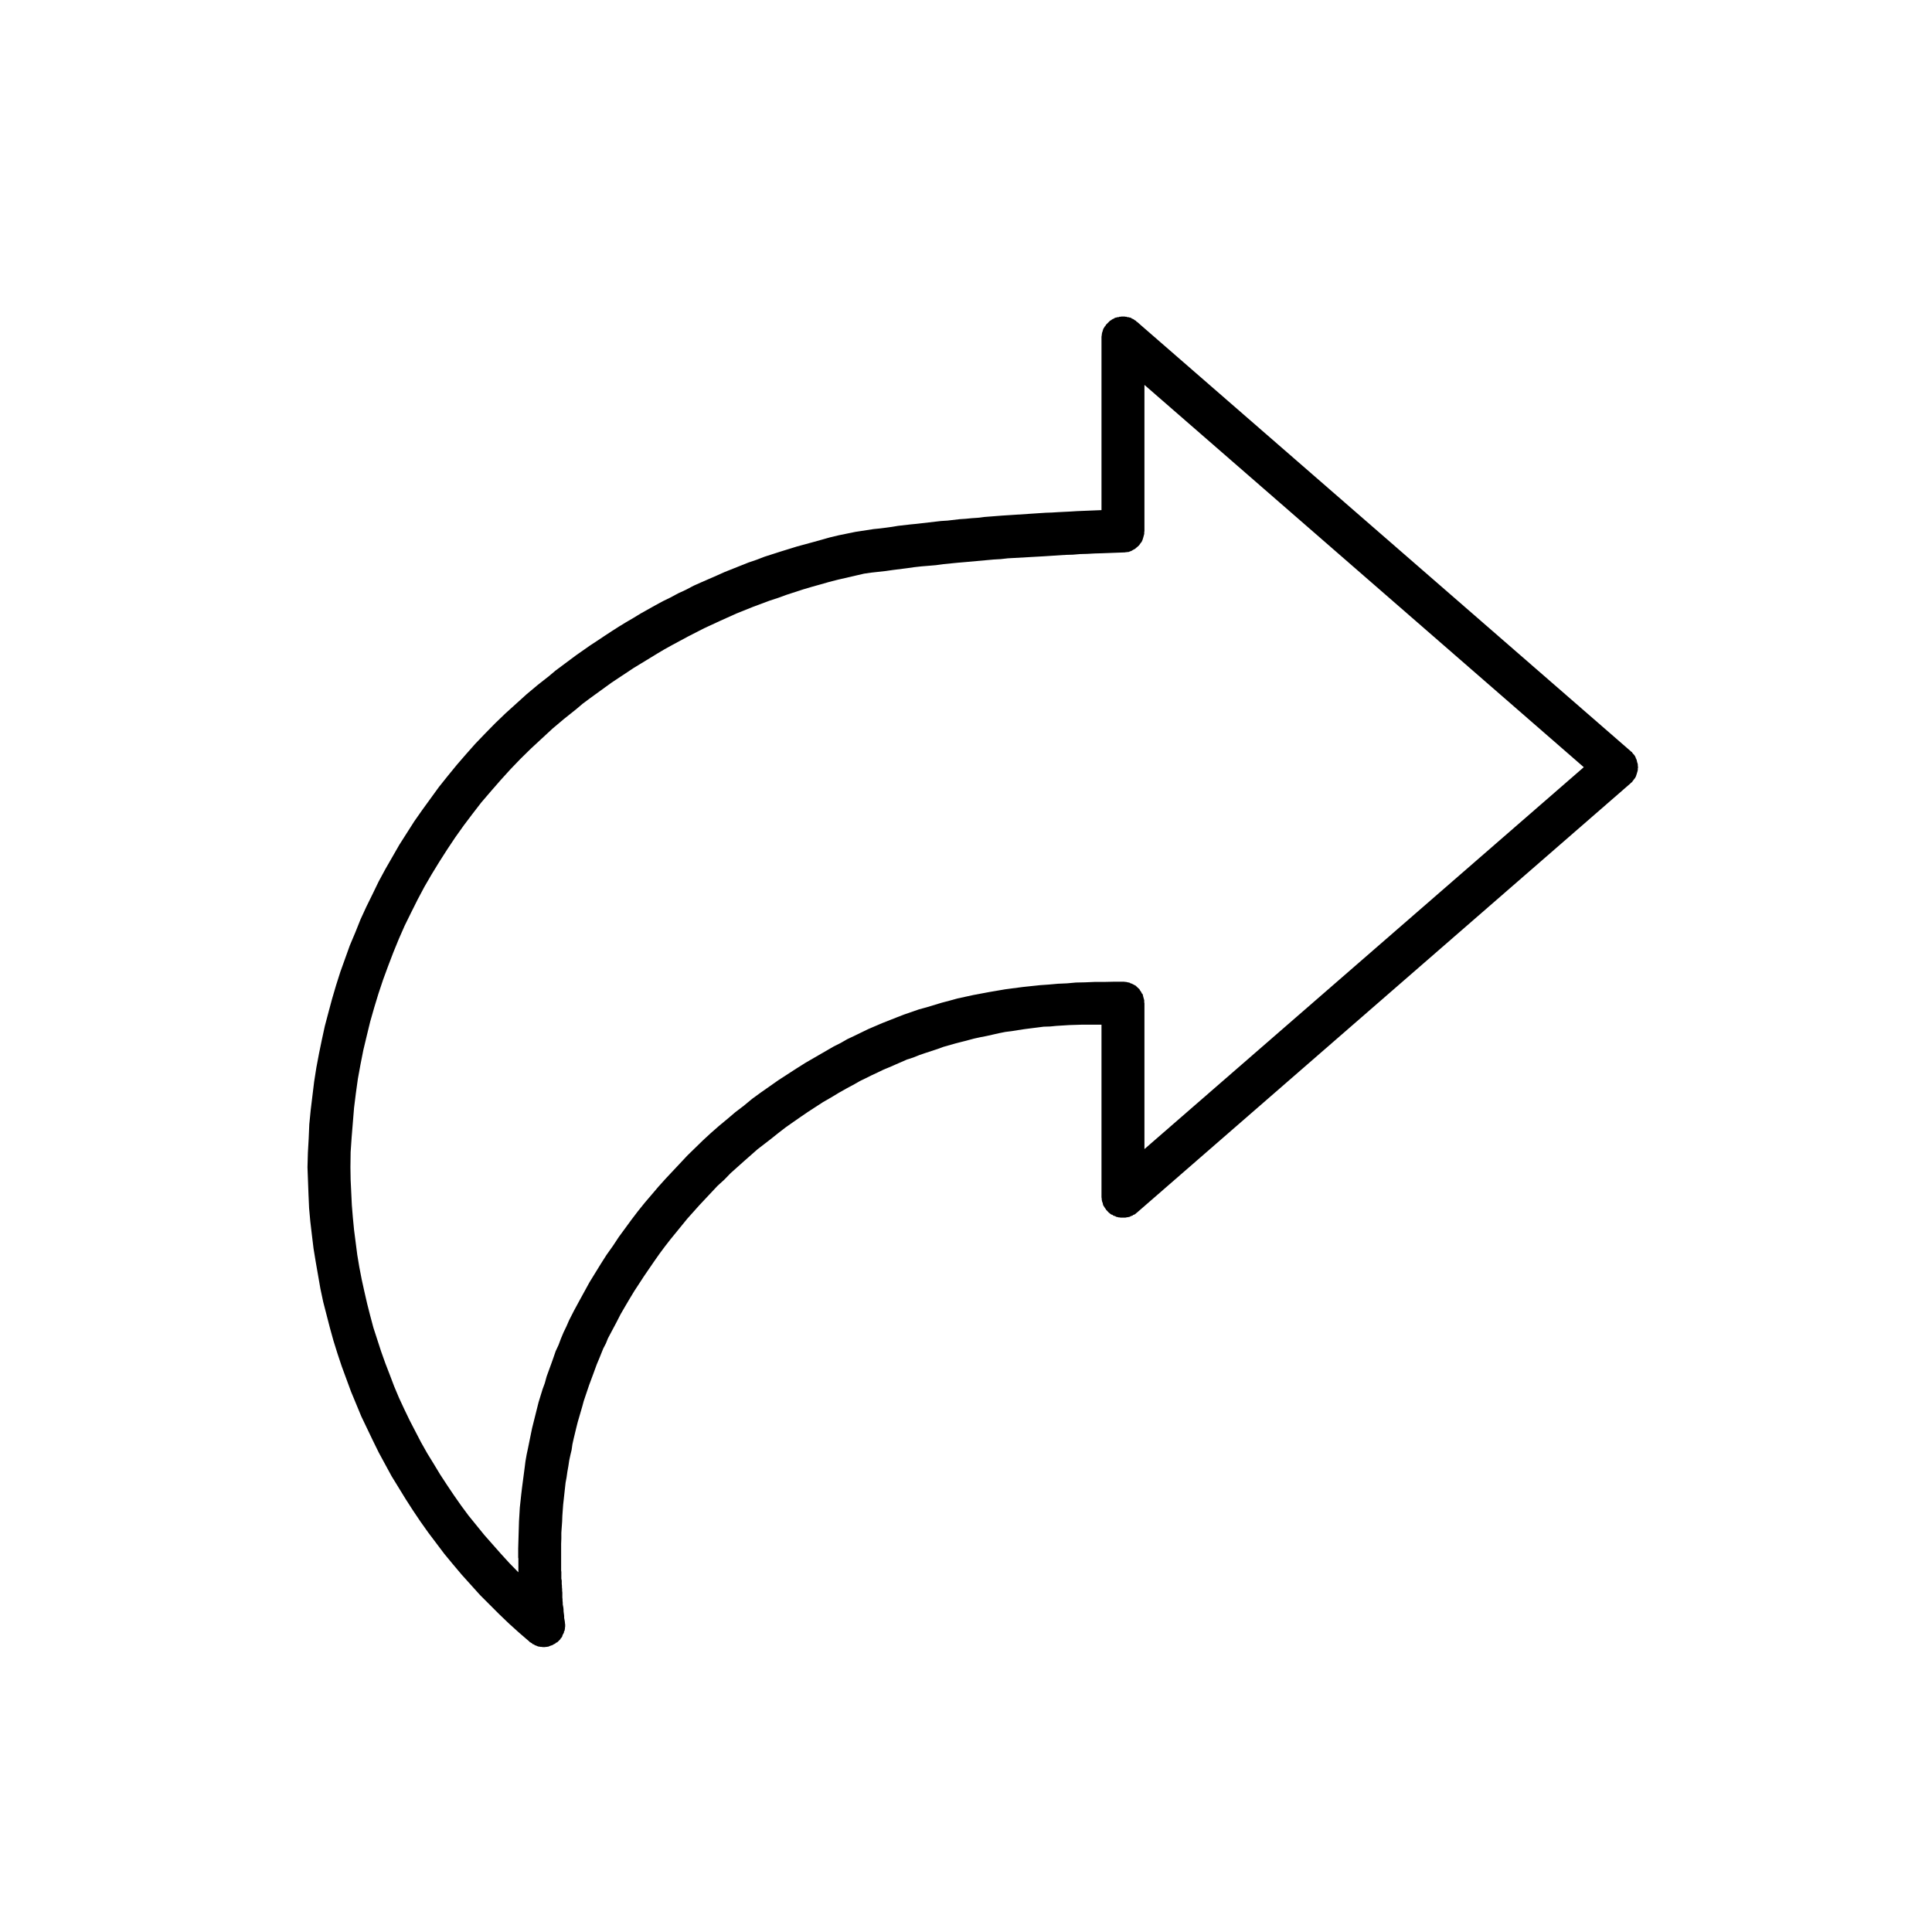 <?xml version="1.0" encoding="UTF-8" standalone="no"?>
<!DOCTYPE svg PUBLIC "-//W3C//DTD SVG 1.1//EN" "http://www.w3.org/Graphics/SVG/1.1/DTD/svg11.dtd">
<svg version="1.1" xmlns="http://www.w3.org/2000/svg" xmlns:xlink="http://www.w3.org/1999/xlink" preserveAspectRatio="xMidYMid meet" viewBox="0 0 95.82 95.82" width="95.82" height="95.82"><defs><path d="M55.88 15.71L55.9 15.73L55.97 15.73L55.99 15.74L56.03 15.75L56.05 15.75L56.07 15.76L56.11 15.77L56.13 15.8L56.17 15.81L56.21 15.83L56.24 15.85L56.27 15.87L56.29 15.89L56.32 15.9L56.35 15.92L56.36 15.95L56.39 15.96L80.87 37.25L80.9 37.28L80.92 37.29L80.94 37.3L80.95 37.33L80.97 37.34L80.97 37.36L81.05 37.44L81.08 37.49L81.09 37.5L81.13 37.59L81.13 37.61L81.15 37.63L81.15 37.64L81.18 37.71L81.18 37.73L81.19 37.76L81.19 37.78L81.2 37.8L81.2 37.83L81.22 37.85L81.22 37.89L81.23 37.91L81.23 38L81.24 38.03L81.24 38.07L81.23 38.1L81.23 38.19L81.22 38.21L81.22 38.26L81.2 38.28L81.2 38.31L81.19 38.33L81.19 38.34L81.18 38.36L81.18 38.38L81.15 38.45L81.15 38.47L81.12 38.54L81.11 38.55L81.08 38.61L81.06 38.62L81.05 38.64L81.02 38.68L80.99 38.72L80.97 38.74L80.97 38.76L80.95 38.77L80.94 38.79L80.9 38.82L80.88 38.83L80.87 38.85L56.39 60.14L56.35 60.17L56.32 60.2L56.29 60.22L56.27 60.23L56.24 60.25L56.21 60.25L56.19 60.27L56.17 60.29L56.13 60.3L56.11 60.31L56.07 60.32L56.05 60.34L55.99 60.36L55.97 60.36L55.93 60.37L55.9 60.37L55.88 60.38L55.85 60.38L55.82 60.39L55.57 60.39L55.54 60.38L55.49 60.38L55.42 60.36L55.4 60.36L55.34 60.34L55.32 60.32L55.25 60.3L55.22 60.29L55.19 60.27L55.18 60.25L55.14 60.25L55.12 60.23L55.09 60.22L55.06 60.2L55.04 60.17L55.01 60.16L54.85 59.99L54.84 59.96L54.82 59.94L54.8 59.91L54.78 59.88L54.77 59.86L54.72 59.79L54.71 59.75L54.7 59.73L54.69 59.66L54.68 59.64L54.66 59.6L54.66 59.57L54.65 59.56L54.65 59.52L54.64 59.49L54.64 59.43L54.63 59.39L54.63 50.82L53.67 50.82L53.03 50.84L52.71 50.86L52.39 50.88L52.08 50.91L51.76 50.92L51.45 50.96L51.13 51L50.82 51.04L50.49 51.09L50.18 51.14L49.86 51.18L49.56 51.24L49.25 51.31L48.94 51.38L48.63 51.44L48.31 51.51L48.01 51.59L47.7 51.67L47.39 51.75L46.79 51.92L46.49 52.03L45.88 52.23L45.59 52.33L45.29 52.45L44.98 52.55L44.11 52.93L43.82 53.05L43.53 53.19L43.25 53.32L42.95 53.47L42.66 53.61L42.38 53.77L41.99 53.98L41.6 54.2L41.22 54.43L40.82 54.66L40.45 54.9L40.08 55.14L39.7 55.4L39.34 55.65L38.97 55.91L38.62 56.18L38.27 56.46L37.57 57L36.9 57.59L36.24 58.18L35.93 58.5L35.59 58.81L34.68 59.78L34.09 60.44L33.25 61.47L32.97 61.83L32.71 62.18L32.45 62.55L31.95 63.28L31.46 64.03L31.23 64.41L31 64.8L30.78 65.18L30.57 65.59L30.15 66.38L30.05 66.63L29.92 66.88L29.71 67.4L29.6 67.66L29.41 68.18L29.22 68.69L28.95 69.49L28.88 69.75L28.65 70.54L28.58 70.82L28.45 71.36L28.39 71.63L28.35 71.91L28.29 72.16L28.23 72.44L28.19 72.71L28.14 72.99L28.1 73.27L28.05 73.54L27.96 74.36L27.93 74.63L27.89 75.18L27.88 75.46L27.86 75.74L27.84 76.02L27.84 76.3L27.83 76.57L27.83 77.89L27.84 77.96L27.84 78.3L27.86 78.39L27.86 78.56L27.87 78.65L27.87 78.72L27.88 78.81L27.88 78.9L27.89 78.98L27.89 79.23L27.9 79.32L27.9 79.4L27.91 79.48L27.91 79.57L27.94 79.73L27.95 79.83L27.95 79.9L27.96 79.99L27.97 80.06L27.98 80.15L27.98 80.24L28.01 80.4L28.02 80.49L28.02 80.53L28.03 80.55L28.03 80.69L28.02 80.71L28.02 80.77L28.01 80.81L28.01 80.84L28 80.88L27.98 80.9L27.97 80.93L27.97 80.97L27.96 80.99L27.94 81.02L27.93 81.05L27.91 81.07L27.9 81.11L27.89 81.13L27.88 81.17L27.87 81.19L27.84 81.23L27.82 81.24L27.81 81.26L27.79 81.3L27.68 81.41L27.65 81.44L27.6 81.47L27.56 81.48L27.55 81.51L27.52 81.52L27.49 81.54L27.46 81.55L27.42 81.58L27.4 81.59L27.31 81.62L27.28 81.63L27.19 81.67L27.16 81.67L27.12 81.68L27.06 81.68L27.04 81.69L26.9 81.69L26.88 81.68L26.81 81.68L26.77 81.67L26.75 81.67L26.71 81.66L26.69 81.66L26.62 81.63L26.6 81.62L26.54 81.6L26.52 81.59L26.48 81.56L26.45 81.55L26.42 81.54L26.39 81.52L26.38 81.49L26.34 81.48L26.32 81.46L26.28 81.45L26.26 81.42L25.75 80.98L25.25 80.53L24.76 80.06L24.28 79.58L23.81 79.11L22.9 78.1L22.47 77.59L22.04 77.07L21.24 76.01L20.85 75.46L20.48 74.91L20.12 74.35L19.42 73.21L18.79 72.05L18.49 71.44L17.92 70.25L17.41 69.02L16.95 67.77L16.74 67.14L16.54 66.5L16.36 65.85L16.03 64.57L15.89 63.91L15.66 62.59L15.55 61.92L15.47 61.26L15.39 60.58L15.33 59.92L15.3 59.24L15.25 57.89L15.27 57.17L15.31 56.46L15.34 55.76L15.41 55.05L15.58 53.65L15.69 52.95L15.82 52.26L15.96 51.58L16.11 50.89L16.29 50.21L16.47 49.54L16.67 48.86L16.88 48.2L17.35 46.89L17.62 46.25L17.88 45.6L18.17 44.97L18.48 44.34L18.78 43.72L19.11 43.11L19.81 41.89L20.55 40.73L20.95 40.16L21.77 39.03L22.21 38.48L22.66 37.93L23.11 37.41L23.58 36.88L24.07 36.37L24.56 35.87L25.07 35.38L26.12 34.43L26.67 33.97L27.23 33.53L27.55 33.26L28.57 32.5L29.27 32.01L29.62 31.78L29.98 31.54L30.33 31.31L30.69 31.08L31.05 30.86L31.41 30.65L31.77 30.43L32.52 30.01L32.89 29.81L33.26 29.63L33.63 29.43L34.02 29.25L34.4 29.05L34.78 28.88L35.17 28.71L35.56 28.54L35.94 28.37L37.12 27.9L37.53 27.76L37.92 27.61L38.73 27.35L39.12 27.23L39.54 27.1L40.35 26.88L41.17 26.65L41.59 26.55L42.42 26.38L43.33 26.24L43.63 26.21L43.95 26.17L44.24 26.13L44.54 26.08L45.15 26.01L45.46 25.98L46.67 25.84L46.99 25.82L47.59 25.75L47.89 25.73L48.2 25.7L48.5 25.68L48.82 25.64L49.72 25.57L50.04 25.55L51.26 25.47L51.56 25.45L51.87 25.43L52.17 25.42L52.49 25.4L53.09 25.37L53.41 25.35L54.63 25.3L54.63 16.69L54.64 16.66L54.64 16.61L54.65 16.58L54.65 16.54L54.66 16.52L54.66 16.48L54.68 16.46L54.69 16.4L54.7 16.38L54.71 16.34L54.72 16.32L54.73 16.29L54.75 16.26L54.77 16.24L54.78 16.2L54.8 16.19L54.82 16.17L54.84 16.13L54.85 16.11L55.06 15.9L55.09 15.89L55.12 15.87L55.14 15.85L55.18 15.83L55.19 15.82L55.22 15.81L55.25 15.8L55.28 15.77L55.32 15.76L55.34 15.75L55.36 15.75L55.4 15.74L55.42 15.73L55.49 15.73L55.51 15.71L55.57 15.71L55.61 15.7L55.78 15.7L55.82 15.71L55.88 15.71ZM56.75 26.39L56.75 26.48L56.69 26.7L56.66 26.79L56.64 26.83L56.62 26.88L56.59 26.91L56.49 27.05L56.39 27.14L56.35 27.17L56.32 27.2L56.28 27.23L56.24 27.25L56.2 27.27L56.12 27.32L56.09 27.33L56.04 27.35L55.96 27.38L55.9 27.38L55.85 27.39L55.82 27.39L55.77 27.4L55.71 27.4L54.64 27.44L54.29 27.45L53.93 27.47L53.57 27.48L53.21 27.51L52.85 27.52L51.77 27.59L51.42 27.61L49.99 27.69L49.63 27.73L49.28 27.75L47.84 27.88L47.49 27.91L46.78 27.98L46.42 28.03L46.07 28.06L45.7 28.09L45.34 28.13L44.99 28.18L44.28 28.27L43.93 28.32L43.21 28.4L42.86 28.45L41.56 28.75L41.13 28.86L40.71 28.98L40.28 29.1L39.84 29.23L39.44 29.36L39.01 29.5L38.6 29.65L38.17 29.79L37.34 30.1L36.52 30.43L35.72 30.79L34.92 31.16L34.12 31.57L33.34 31.99L32.96 32.2L32.59 32.42L31.82 32.89L31.44 33.12L30.34 33.85L29.98 34.11L29.25 34.64L28.9 34.9L28.57 35.18L27.98 35.65L27.41 36.13L26.88 36.62L26.34 37.12L25.82 37.63L25.32 38.15L24.83 38.69L24.35 39.24L23.87 39.8L23.43 40.37L23 40.94L22.58 41.53L22.18 42.13L21.79 42.74L21.41 43.36L21.05 43.98L20.71 44.62L20.39 45.26L20.07 45.91L19.78 46.57L19.51 47.23L19.25 47.91L19 48.59L18.77 49.28L18.56 49.97L18.36 50.67L18.19 51.37L18.02 52.08L17.88 52.79L17.75 53.5L17.65 54.22L17.56 54.94L17.44 56.41L17.39 57.14L17.38 57.89L17.39 58.51L17.42 59.14L17.45 59.77L17.5 60.38L17.56 61L17.72 62.24L17.82 62.84L17.94 63.46L18.07 64.05L18.21 64.66L18.36 65.25L18.52 65.85L18.9 67.02L19.11 67.61L19.33 68.18L19.55 68.76L19.79 69.33L20.05 69.89L20.32 70.45L20.88 71.53L21.19 72.08L21.51 72.6L21.83 73.13L22.17 73.65L22.52 74.17L22.87 74.67L23.24 75.17L23.63 75.65L24.02 76.13L24.85 77.07L25.27 77.53L25.71 77.98L25.71 77.3L25.7 77.25L25.7 76.8L25.74 75.46L25.76 75.13L25.78 74.78L25.85 74.13L25.89 73.79L26.02 72.8L26.06 72.48L26.12 72.14L26.19 71.81L26.32 71.17L26.39 70.83L26.71 69.55L26.91 68.9L27.02 68.6L27.11 68.27L27.34 67.64L27.45 67.33L27.56 67.01L27.7 66.71L27.82 66.39L27.95 66.08L28.09 65.79L28.23 65.47L28.47 65L28.73 64.52L29.24 63.59L29.8 62.68L30.08 62.24L30.4 61.79L30.69 61.35L31.32 60.49L31.64 60.07L31.97 59.66L32.32 59.25L32.66 58.85L33.02 58.45L34.1 57.3L34.87 56.55L35.25 56.2L35.66 55.84L36.07 55.5L36.47 55.16L36.89 54.84L37.3 54.5L37.74 54.18L38.61 53.57L39.49 53L39.95 52.71L41.35 51.9L41.69 51.73L42.02 51.54L42.36 51.38L43.06 51.04L43.76 50.74L44.47 50.46L44.83 50.32L45.58 50.06L45.95 49.96L46.71 49.73L47.09 49.63L47.49 49.52L48.27 49.35L49.07 49.2L49.89 49.06L50.74 48.95L51.59 48.86L52.02 48.83L52.47 48.79L52.92 48.77L53.36 48.73L53.82 48.72L54.29 48.7L54.76 48.7L55.22 48.69L55.75 48.69L55.81 48.7L55.85 48.7L55.93 48.72L55.99 48.73L56.03 48.74L56.07 48.77L56.12 48.78L56.16 48.8L56.24 48.84L56.27 48.86L56.32 48.88L56.38 48.94L56.52 49.07L56.53 49.11L56.56 49.14L56.59 49.19L56.61 49.22L56.63 49.27L56.66 49.29L56.68 49.34L56.7 49.43L56.75 49.61L56.75 49.71L56.76 49.76L56.76 56.99L78.55 38.05L56.76 19.09L56.76 26.34L56.75 26.39Z" id="c6NhwuO2LB"></path><path d="M54.46 18.2L54.48 18.21L54.55 18.21L54.57 18.22L54.61 18.23L54.63 18.23L54.65 18.24L54.68 18.25L54.71 18.27L54.74 18.28L54.78 18.31L54.81 18.33L54.84 18.34L54.86 18.36L54.88 18.37L54.92 18.4L54.93 18.42L54.95 18.43L78.4 38.82L78.43 38.85L78.46 38.87L78.47 38.88L78.48 38.9L78.5 38.91L78.5 38.93L78.58 39.01L78.6 39.06L78.61 39.07L78.66 39.16L78.66 39.17L78.67 39.19L78.67 39.2L78.7 39.27L78.7 39.29L78.71 39.31L78.71 39.33L78.72 39.36L78.72 39.38L78.74 39.4L78.74 39.43L78.75 39.46L78.75 39.55L78.76 39.57L78.76 39.61L78.75 39.64L78.75 39.73L78.74 39.75L78.74 39.79L78.72 39.81L78.72 39.84L78.71 39.86L78.71 39.87L78.7 39.89L78.7 39.9L78.67 39.97L78.67 39.99L78.65 40.06L78.63 40.07L78.6 40.13L78.59 40.14L78.58 40.16L78.55 40.19L78.52 40.24L78.5 40.25L78.5 40.27L78.48 40.28L78.47 40.31L78.43 40.33L78.41 40.34L78.4 40.36L54.95 60.75L54.92 60.79L54.88 60.81L54.86 60.83L54.84 60.84L54.81 60.86L54.78 60.86L54.76 60.88L54.74 60.9L54.71 60.91L54.68 60.92L54.65 60.93L54.63 60.94L54.57 60.96L54.55 60.96L54.52 60.98L54.48 60.98L54.46 60.99L54.44 60.99L54.4 61L54.17 61L54.14 60.99L54.09 60.99L54.02 60.96L54 60.96L53.95 60.94L53.92 60.93L53.86 60.91L53.83 60.9L53.8 60.88L53.79 60.86L53.76 60.86L53.73 60.84L53.71 60.83L53.68 60.81L53.66 60.79L53.63 60.77L53.48 60.61L53.47 60.59L53.44 60.56L53.43 60.53L53.41 60.51L53.4 60.48L53.36 60.42L53.34 60.38L53.33 60.36L53.32 60.29L53.31 60.27L53.3 60.24L53.3 60.21L53.29 60.19L53.29 60.16L53.28 60.13L53.28 60.07L53.27 60.04L53.27 51.82L52.35 51.82L51.74 51.85L51.42 51.87L51.12 51.88L50.82 51.91L50.52 51.92L50.22 51.96L49.92 52L49.62 52.04L49.3 52.08L49 52.14L48.7 52.17L48.41 52.23L48.11 52.29L47.82 52.36L47.52 52.42L47.22 52.48L46.93 52.56L46.62 52.64L46.33 52.72L45.75 52.88L45.46 52.98L44.88 53.17L44.6 53.27L44.31 53.39L44.02 53.49L43.19 53.84L42.91 53.97L42.63 54.1L42.36 54.22L42.08 54.37L41.8 54.5L41.54 54.65L41.16 54.85L40.79 55.06L40.42 55.28L40.04 55.51L39.68 55.73L39.33 55.96L38.97 56.21L38.62 56.46L38.27 56.7L37.93 56.96L37.6 57.23L36.93 57.75L36.28 58.31L35.65 58.88L35.35 59.18L35.03 59.48L34.16 60.41L33.59 61.04L32.79 62.02L32.52 62.37L32.27 62.71L32.02 63.06L31.54 63.77L31.07 64.48L30.85 64.85L30.63 65.22L30.42 65.59L30.22 65.98L29.82 66.73L29.72 66.97L29.59 67.21L29.39 67.71L29.29 67.96L29.1 68.45L28.92 68.94L28.67 69.71L28.6 69.96L28.38 70.72L28.31 70.99L28.19 71.5L28.13 71.76L28.09 72.03L28.03 72.27L27.97 72.54L27.94 72.8L27.89 73.06L27.85 73.33L27.81 73.59L27.72 74.38L27.68 74.64L27.65 75.16L27.64 75.43L27.62 75.7L27.61 75.97L27.61 76.23L27.6 76.49L27.6 77.76L27.61 77.83L27.61 78.15L27.62 78.24L27.62 78.4L27.63 78.49L27.63 78.55L27.64 78.64L27.64 78.72L27.65 78.8L27.65 79.05L27.66 79.12L27.66 79.2L27.67 79.28L27.67 79.37L27.7 79.53L27.71 79.61L27.71 79.68L27.72 79.77L27.73 79.84L27.74 79.93L27.74 80.01L27.76 80.16L27.77 80.25L27.77 80.28L27.79 80.31L27.79 80.44L27.77 80.46L27.77 80.52L27.76 80.55L27.76 80.59L27.75 80.62L27.74 80.64L27.73 80.68L27.73 80.71L27.72 80.73L27.7 80.75L27.68 80.79L27.67 80.81L27.66 80.84L27.65 80.86L27.64 80.9L27.63 80.92L27.61 80.95L27.58 80.97L27.57 80.99L27.55 81.02L27.45 81.13L27.42 81.15L27.37 81.19L27.34 81.2L27.33 81.22L27.29 81.23L27.27 81.26L27.24 81.27L27.2 81.29L27.18 81.3L27.09 81.33L27.07 81.34L26.98 81.38L26.95 81.38L26.91 81.39L26.86 81.39L26.84 81.4L26.7 81.4L26.68 81.39L26.61 81.39L26.58 81.38L26.56 81.38L26.52 81.37L26.5 81.37L26.43 81.34L26.41 81.33L26.36 81.31L26.33 81.3L26.3 81.28L26.27 81.27L26.24 81.26L26.21 81.23L26.2 81.21L26.17 81.2L26.14 81.18L26.11 81.17L26.09 81.14L25.6 80.72L25.12 80.28L24.65 79.84L24.19 79.38L23.74 78.92L22.87 77.96L22.46 77.47L22.05 76.97L21.28 75.95L20.91 75.43L20.55 74.9L20.21 74.37L19.54 73.28L18.93 72.16L18.64 71.58L18.1 70.44L17.61 69.26L17.17 68.06L16.97 67.46L16.78 66.85L16.6 66.22L16.29 64.99L16.16 64.37L15.93 63.1L15.83 62.46L15.75 61.82L15.68 61.18L15.62 60.54L15.59 59.89L15.54 58.6L15.56 57.91L15.6 57.23L15.63 56.56L15.7 55.88L15.85 54.54L15.97 53.87L16.09 53.21L16.22 52.55L16.37 51.89L16.53 51.24L16.71 50.6L16.9 49.95L17.1 49.31L17.55 48.06L17.81 47.45L18.06 46.82L18.34 46.22L18.63 45.62L18.92 45.03L19.24 44.44L19.91 43.27L20.62 42.16L21 41.61L21.79 40.53L22.2 40L22.64 39.48L23.08 38.98L23.52 38.48L23.99 37.98L24.46 37.5L24.95 37.04L25.95 36.12L26.48 35.68L27.01 35.26L27.33 35L28.3 34.28L28.97 33.81L29.3 33.59L29.65 33.35L29.98 33.14L30.33 32.92L30.68 32.7L31.02 32.5L31.37 32.29L32.08 31.89L32.44 31.7L32.8 31.52L33.15 31.33L33.52 31.16L33.89 30.97L34.25 30.81L34.63 30.64L35 30.48L35.36 30.32L36.49 29.87L36.88 29.74L37.26 29.59L38.03 29.35L38.41 29.22L38.81 29.1L39.58 28.89L40.37 28.68L40.78 28.58L41.57 28.41L42.44 28.27L42.73 28.25L43.03 28.21L43.31 28.17L43.6 28.13L44.18 28.06L44.48 28.03L45.64 27.89L45.94 27.87L46.52 27.81L46.81 27.79L47.1 27.76L47.4 27.74L47.7 27.7L48.57 27.64L48.87 27.62L50.04 27.54L50.33 27.53L50.62 27.5L50.91 27.49L51.21 27.47L51.79 27.45L52.09 27.43L53.27 27.38L53.27 19.13L53.28 19.1L53.28 19.05L53.29 19.02L53.29 18.99L53.3 18.97L53.3 18.93L53.31 18.91L53.32 18.85L53.33 18.83L53.34 18.8L53.36 18.78L53.37 18.74L53.38 18.72L53.4 18.7L53.41 18.66L53.43 18.65L53.44 18.63L53.47 18.6L53.48 18.57L53.68 18.37L53.71 18.36L53.73 18.34L53.76 18.33L53.79 18.31L53.8 18.3L53.83 18.28L53.86 18.27L53.89 18.25L53.92 18.24L53.95 18.23L53.97 18.23L54 18.22L54.02 18.21L54.09 18.21L54.11 18.2L54.17 18.2L54.2 18.18L54.37 18.18L54.4 18.2L54.46 18.2ZM55.3 28.42L55.3 28.51L55.24 28.72L55.21 28.81L55.2 28.84L55.17 28.89L55.14 28.92L55.05 29.06L54.95 29.14L54.92 29.17L54.88 29.2L54.85 29.22L54.81 29.24L54.77 29.27L54.69 29.31L54.66 29.32L54.62 29.35L54.54 29.37L54.48 29.37L54.44 29.38L54.4 29.38L54.36 29.39L54.3 29.39L53.28 29.42L52.94 29.43L52.6 29.46L52.25 29.47L51.9 29.49L51.56 29.5L50.53 29.57L50.2 29.59L48.82 29.67L48.48 29.7L48.14 29.72L46.76 29.85L46.42 29.88L45.74 29.95L45.4 29.99L45.06 30.03L44.72 30.05L44.37 30.09L44.04 30.14L43.35 30.23L43.02 30.27L42.33 30.35L41.99 30.39L40.74 30.68L40.33 30.79L39.93 30.91L39.52 31.02L39.1 31.14L38.71 31.26L38.3 31.4L37.91 31.54L37.5 31.68L36.7 31.98L35.92 32.29L35.15 32.64L34.38 32.99L33.62 33.39L32.87 33.79L32.51 33.99L32.15 34.2L31.41 34.65L31.06 34.87L29.99 35.57L29.65 35.82L28.96 36.32L28.62 36.58L28.3 36.85L27.74 37.29L27.19 37.75L26.68 38.22L26.17 38.7L25.66 39.19L25.18 39.69L24.72 40.2L24.26 40.73L23.8 41.27L23.38 41.81L22.96 42.36L22.56 42.93L22.18 43.5L21.8 44.09L21.45 44.68L21.1 45.27L20.78 45.89L20.46 46.5L20.16 47.12L19.88 47.75L19.63 48.39L19.37 49.03L19.14 49.69L18.91 50.35L18.71 51.01L18.52 51.68L18.35 52.35L18.2 53.03L18.06 53.71L17.94 54.39L17.84 55.08L17.75 55.77L17.64 57.18L17.59 57.88L17.58 58.6L17.59 59.19L17.62 59.79L17.65 60.4L17.7 60.99L17.75 61.58L17.91 62.76L18.01 63.34L18.12 63.93L18.24 64.5L18.38 65.08L18.52 65.65L18.68 66.22L19.03 67.35L19.24 67.91L19.45 68.45L19.66 69.01L19.89 69.56L20.14 70.09L20.4 70.63L20.93 71.67L21.23 72.19L21.53 72.69L21.85 73.2L22.17 73.7L22.51 74.19L22.84 74.67L23.2 75.15L23.57 75.61L23.95 76.08L24.74 76.97L25.14 77.42L25.56 77.84L25.56 77.19L25.55 77.15L25.55 76.71L25.59 75.43L25.61 75.12L25.63 74.78L25.7 74.16L25.73 73.83L25.85 72.88L25.9 72.57L25.95 72.25L26.02 71.94L26.14 71.32L26.21 71L26.52 69.77L26.71 69.15L26.81 68.86L26.9 68.54L27.13 67.94L27.23 67.64L27.34 67.34L27.47 67.05L27.58 66.75L27.71 66.44L27.84 66.17L27.97 65.86L28.21 65.41L28.45 64.95L28.95 64.06L29.48 63.19L29.75 62.76L30.05 62.34L30.33 61.91L30.93 61.09L31.24 60.69L31.56 60.29L31.89 59.9L32.22 59.51L32.56 59.13L33.6 58.03L34.34 57.31L34.7 56.98L35.1 56.63L35.49 56.31L35.87 55.99L36.27 55.67L36.67 55.35L37.08 55.05L37.92 54.46L38.77 53.91L39.2 53.63L40.54 52.86L40.87 52.69L41.19 52.52L41.51 52.36L42.18 52.04L42.85 51.75L43.53 51.48L43.88 51.34L44.59 51.1L44.95 51L45.68 50.79L46.04 50.69L46.42 50.58L47.17 50.42L47.94 50.27L48.72 50.14L49.54 50.04L50.35 49.95L50.77 49.92L51.2 49.88L51.63 49.86L52.05 49.83L52.5 49.81L52.94 49.79L53.39 49.79L53.83 49.78L54.34 49.78L54.39 49.79L54.44 49.79L54.52 49.81L54.57 49.83L54.61 49.84L54.65 49.86L54.69 49.87L54.73 49.89L54.81 49.93L54.84 49.95L54.88 49.97L54.94 50.03L55.07 50.15L55.09 50.18L55.12 50.22L55.14 50.26L55.16 50.29L55.19 50.34L55.21 50.36L55.23 50.41L55.25 50.5L55.3 50.66L55.3 50.76L55.31 50.81L55.31 57.74L76.18 39.59L55.31 21.43L55.31 28.37L55.3 28.42Z" id="f1ZFKhZbc3"></path><path d="M36.26 14.85L36.28 14.85L36.31 14.85L36.35 14.87L36.4 14.87L36.42 14.88L36.45 14.89L36.46 14.91L36.49 14.92L36.51 14.93L36.54 14.94L36.55 14.95L36.58 14.96L36.61 14.99L36.64 15.01L36.68 15.03L56.33 31.82L56.35 31.85L56.37 31.86L56.38 31.86L56.39 31.88L56.41 31.89L56.42 31.91L56.44 31.93L56.45 31.95L56.48 31.98L56.49 32.01L56.5 32.02L56.54 32.09L56.55 32.1L56.56 32.12L56.56 32.14L56.58 32.19L56.58 32.21L56.59 32.23L56.59 32.23L56.6 32.25L56.6 32.27L56.61 32.29L56.61 32.32L56.62 32.34L56.62 32.41L56.63 32.43L56.63 32.46L56.62 32.48L56.62 32.56L56.61 32.58L56.61 32.61L56.6 32.63L56.6 32.65L56.59 32.67L56.59 32.68L56.58 32.7L56.58 32.71L56.56 32.76L56.56 32.78L56.53 32.83L56.52 32.84L56.48 32.92L56.45 32.95L56.43 32.98L56.42 32.99L56.41 33.01L56.39 33.02L56.38 33.04L56.35 33.06L56.34 33.07L56.33 33.09L36.68 49.86L36.66 49.88L36.64 49.88L36.61 49.9L36.6 49.92L36.58 49.93L36.55 49.95L36.54 49.95L36.51 49.96L36.49 49.98L36.46 49.99L36.45 50L36.42 50.01L36.4 50.02L36.35 50.03L36.33 50.03L36.31 50.04L36.28 50.04L36.26 50.05L36.24 50.05L36.21 50.06L36.02 50.06L35.99 50.05L35.95 50.05L35.9 50.03L35.88 50.03L35.83 50.02L35.81 50.01L35.76 49.99L35.74 49.98L35.72 49.96L35.7 49.95L35.67 49.95L35.64 49.92L35.61 49.9L35.59 49.88L35.58 49.88L35.43 49.73L35.43 49.72L35.41 49.7L35.4 49.67L35.37 49.64L35.35 49.61L35.33 49.56L35.32 49.54L35.3 49.49L35.29 49.47L35.28 49.44L35.28 49.37L35.27 49.35L35.27 49.3L35.26 49.28L35.26 42.52L34.49 42.52L33.98 42.54L33.47 42.56L33.21 42.59L32.96 42.61L32.7 42.63L32.46 42.66L32.2 42.68L31.94 42.72L31.69 42.76L31.43 42.8L31.2 42.84L30.94 42.9L30.44 43L29.95 43.12L29.7 43.19L29.45 43.25L28.97 43.39L28.73 43.47L28.23 43.63L28 43.72L27.76 43.8L27.52 43.88L26.81 44.17L26.59 44.28L26.35 44.39L26.12 44.49L25.88 44.61L25.65 44.72L25.43 44.84L25.12 45L24.8 45.18L24.49 45.36L24.18 45.55L23.88 45.73L23.57 45.93L23.27 46.13L22.99 46.32L22.69 46.53L22.41 46.74L22.12 46.96L21.56 47.39L21.02 47.85L20.5 48.33L20.24 48.56L19.98 48.81L19.25 49.58L18.77 50.1L18.09 50.91L17.87 51.19L17.66 51.47L17.45 51.76L17.05 52.33L16.85 52.63L16.47 53.22L16.12 53.84L15.94 54.16L15.61 54.78L15.52 54.98L15.42 55.18L15.25 55.58L15.17 55.79L15.02 56.19L14.94 56.41L14.86 56.6L14.58 57.44L14.4 58.06L14.35 58.28L14.24 58.71L14.2 58.91L14.15 59.13L14.11 59.34L14.06 59.56L14.03 59.77L13.99 59.99L13.96 60.2L13.93 60.41L13.85 61.08L13.83 61.28L13.79 61.72L13.76 62.37L13.76 62.59L13.75 62.81L13.75 63.85L13.76 63.91L13.76 64.18L13.77 64.25L13.77 64.51L13.78 64.58L13.78 64.65L13.79 64.71L13.79 64.78L13.8 64.84L13.8 64.91L13.81 64.97L13.81 65.04L13.82 65.1L13.82 65.17L13.85 65.38L13.85 65.51L13.86 65.57L13.87 65.64L13.87 65.7L13.88 65.77L13.89 65.82L13.9 65.9L13.9 65.92L13.91 65.95L13.91 66.05L13.9 66.07L13.9 66.12L13.89 66.15L13.89 66.18L13.87 66.22L13.86 66.25L13.86 66.27L13.85 66.3L13.84 66.32L13.83 66.35L13.82 66.36L13.81 66.39L13.79 66.41L13.77 66.45L13.76 66.48L13.73 66.51L13.71 66.54L13.6 66.65L13.56 66.68L13.54 66.69L13.52 66.71L13.49 66.72L13.45 66.74L13.42 66.76L13.4 66.77L13.32 66.8L13.31 66.8L13.23 66.83L13.2 66.83L13.17 66.84L13.13 66.84L13.1 66.85L13 66.85L12.97 66.84L12.92 66.84L12.89 66.83L12.87 66.83L12.85 66.82L12.82 66.82L12.78 66.8L12.76 66.8L12.71 66.78L12.69 66.77L12.66 66.75L12.62 66.73L12.59 66.72L12.58 66.7L12.55 66.69L12.51 66.65L12.49 66.64L12.07 66.28L11.67 65.92L11.28 65.56L10.89 65.18L10.51 64.8L10.15 64.42L9.79 64.02L9.1 63.21L8.45 62.36L8.14 61.94L7.84 61.5L7.55 61.07L7.27 60.62L7 60.16L6.74 59.71L6.24 58.78L5.79 57.82L5.58 57.35L5.38 56.85L5.01 55.88L4.84 55.38L4.69 54.87L4.54 54.36L4.28 53.35L4.16 52.84L4.06 52.31L3.97 51.8L3.89 51.27L3.82 50.75L3.75 50.21L3.71 49.68L3.68 49.15L3.64 48.09L3.66 47.51L3.68 46.96L3.72 46.4L3.77 45.85L3.83 45.29L3.9 44.75L4 44.19L4.1 43.65L4.21 43.11L4.34 42.57L4.48 42.03L4.63 41.5L4.78 40.98L4.95 40.45L5.33 39.42L5.54 38.91L5.76 38.4L5.98 37.91L6.23 37.41L6.48 36.92L6.74 36.44L7.01 35.95L7.3 35.49L7.6 35.02L8.21 34.11L8.88 33.22L9.59 32.36L9.96 31.94L10.34 31.53L10.72 31.12L11.12 30.74L11.54 30.35L12.37 29.6L12.8 29.24L13.25 28.89L13.53 28.68L14.34 28.07L15.17 27.51L15.47 27.32L15.75 27.14L16.32 26.78L16.62 26.61L16.91 26.44L17.5 26.12L17.8 25.96L18.11 25.81L18.41 25.65L18.71 25.51L19.02 25.36L19.64 25.09L19.94 24.96L20.26 24.82L21.2 24.45L21.53 24.34L21.85 24.22L22.49 24.02L23.15 23.82L23.79 23.64L24.45 23.47L24.79 23.39L25.46 23.25L26.19 23.14L26.44 23.11L26.91 23.05L27.16 23.02L27.65 22.96L27.89 22.94L28.88 22.83L29.12 22.81L29.61 22.76L29.86 22.74L30.1 22.72L30.34 22.7L30.59 22.67L31.33 22.62L31.57 22.6L32.55 22.53L33.05 22.51L33.29 22.5L33.54 22.48L34.02 22.46L34.28 22.44L35.26 22.41L35.26 15.62L35.27 15.6L35.27 15.55L35.28 15.53L35.28 15.46L35.29 15.44L35.31 15.39L35.32 15.37L35.33 15.34L35.35 15.3L35.35 15.28L35.37 15.26L35.38 15.24L35.4 15.22L35.41 15.2L35.43 15.17L35.43 15.16L35.56 15.03L35.58 15.02L35.61 14.99L35.64 14.98L35.65 14.96L35.67 14.95L35.7 14.94L35.76 14.91L35.79 14.89L35.83 14.87L35.88 14.87L35.9 14.86L35.93 14.85L35.95 14.85L35.97 14.85L36.02 14.85L36.04 14.84L36.18 14.84L36.21 14.85L36.26 14.85ZM36.97 23.25L36.97 23.33L36.92 23.51L36.89 23.58L36.88 23.61L36.8 23.73L36.77 23.76L36.76 23.78L36.68 23.86L36.65 23.88L36.61 23.91L36.55 23.94L36.53 23.96L36.46 24L36.43 24L36.39 24.02L36.32 24.04L36.24 24.06L36.21 24.06L36.17 24.07L36.13 24.07L35.27 24.09L34.98 24.1L34.7 24.12L34.41 24.12L34.12 24.14L33.83 24.14L32.97 24.2L32.68 24.21L31.25 24.31L30.97 24.33L29.81 24.44L29.53 24.46L28.96 24.51L28.67 24.55L28.38 24.58L28.09 24.6L27.81 24.64L27.53 24.67L26.95 24.74L26.68 24.78L26.09 24.85L25.81 24.89L24.76 25.12L24.42 25.21L23.73 25.4L23.39 25.49L22.72 25.71L22.38 25.83L22.05 25.94L21.38 26.19L20.73 26.44L20.07 26.73L19.43 27.03L18.8 27.34L18.17 27.67L17.55 28.01L16.95 28.38L16.65 28.57L15.76 29.14L15.47 29.34L14.89 29.77L14.61 29.97L14.33 30.19L13.87 30.56L13.41 30.94L12.97 31.32L12.55 31.71L12.13 32.12L11.72 32.53L11.33 32.96L10.95 33.38L10.57 33.83L10.21 34.28L9.86 34.73L9.21 35.67L8.89 36.15L8.59 36.64L8.3 37.12L7.77 38.13L7.52 38.65L7.28 39.17L7.06 39.69L6.65 40.76L6.47 41.3L6.3 41.84L6.14 42.39L6 42.94L5.87 43.5L5.76 44.06L5.66 44.63L5.57 45.2L5.5 45.77L5.4 46.92L5.37 47.5L5.36 48.09L5.37 48.57L5.41 49.57L5.45 50.05L5.5 50.55L5.56 51.02L5.63 51.51L5.71 51.99L5.81 52.48L5.9 52.95L6.02 53.42L6.14 53.89L6.28 54.36L6.58 55.3L6.74 55.74L7.09 56.65L7.29 57.1L7.5 57.55L7.71 57.98L8.16 58.85L8.41 59.27L8.66 59.69L8.93 60.1L9.2 60.51L9.47 60.92L9.76 61.3L10.06 61.7L10.37 62.09L10.68 62.47L11.35 63.21L11.69 63.57L12.04 63.92L12.04 63.39L12.03 63.35L12.03 62.99L12.06 61.94L12.1 61.4L12.13 61.15L12.15 60.89L12.18 60.63L12.29 59.84L12.33 59.59L12.37 59.32L12.43 59.06L12.53 58.56L12.59 58.29L12.72 57.78L12.85 57.28L13.01 56.77L13.09 56.53L13.17 56.27L13.25 56.03L13.35 55.77L13.44 55.52L13.54 55.29L13.74 54.79L13.96 54.31L14.06 54.07L14.46 53.31L14.88 52.58L15.11 52.22L15.32 51.87L15.55 51.51L15.8 51.16L16.04 50.81L16.29 50.48L16.54 50.14L16.81 49.8L17.07 49.49L17.35 49.16L17.62 48.84L18.49 47.92L18.78 47.62L19.09 47.32L19.4 47.04L19.71 46.76L20.03 46.47L20.36 46.2L20.68 45.95L21.01 45.68L21.35 45.42L21.7 45.17L22.39 44.69L23.12 44.23L23.48 44L23.85 43.8L24.59 43.37L24.87 43.23L25.14 43.08L25.42 42.95L25.97 42.68L26.25 42.57L26.53 42.46L27.11 42.23L27.4 42.12L27.99 41.92L28.29 41.83L28.9 41.65L29.2 41.57L29.52 41.49L30.16 41.36L30.8 41.24L31.13 41.19L31.45 41.13L32.14 41.05L32.82 40.98L33.17 40.94L33.53 40.91L33.88 40.9L34.24 40.87L34.61 40.86L34.98 40.84L35.36 40.84L35.74 40.83L36.16 40.83L36.2 40.84L36.24 40.84L36.31 40.86L36.39 40.88L36.42 40.9L36.46 40.91L36.48 40.92L36.55 40.96L36.58 40.98L36.61 40.99L36.64 41.02L36.67 41.04L36.77 41.14L36.79 41.17L36.82 41.2L36.84 41.23L36.85 41.26L36.89 41.32L36.91 41.36L36.91 41.39L36.93 41.43L36.97 41.56L36.97 41.64L36.98 41.67L36.98 47.38L54.47 32.45L36.98 17.51L36.98 23.22L36.97 23.25Z" id="grNqosIIg"></path><path d="M36.26 14.85L36.28 14.85L36.31 14.85L36.35 14.87L36.4 14.87L36.42 14.88L36.45 14.89L36.46 14.91L36.49 14.92L36.51 14.93L36.54 14.94L36.55 14.95L36.58 14.96L36.61 14.99L36.64 15.01L36.68 15.03L56.33 31.82L56.35 31.85L56.37 31.86L56.38 31.86L56.39 31.88L56.41 31.89L56.42 31.91L56.44 31.93L56.45 31.95L56.48 31.98L56.49 32.01L56.5 32.02L56.54 32.09L56.55 32.1L56.56 32.12L56.56 32.14L56.58 32.19L56.58 32.21L56.59 32.23L56.59 32.23L56.6 32.25L56.6 32.27L56.61 32.29L56.61 32.32L56.62 32.34L56.62 32.41L56.63 32.43L56.63 32.46L56.62 32.48L56.62 32.56L56.61 32.58L56.61 32.61L56.6 32.63L56.6 32.65L56.59 32.67L56.59 32.68L56.58 32.7L56.58 32.71L56.56 32.76L56.56 32.78L56.53 32.83L56.52 32.84L56.48 32.92L56.45 32.95L56.43 32.98L56.42 32.99L56.41 33.01L56.39 33.02L56.38 33.04L56.35 33.06L56.34 33.07L56.33 33.09L36.68 49.86L36.66 49.88L36.64 49.88L36.61 49.9L36.6 49.92L36.58 49.93L36.55 49.95L36.54 49.95L36.51 49.96L36.49 49.98L36.46 49.99L36.45 50L36.42 50.01L36.4 50.02L36.35 50.03L36.33 50.03L36.31 50.04L36.28 50.04L36.26 50.05L36.24 50.05L36.21 50.06L36.02 50.06L35.99 50.05L35.95 50.05L35.9 50.03L35.88 50.03L35.83 50.02L35.81 50.01L35.76 49.99L35.74 49.98L35.72 49.96L35.7 49.95L35.67 49.95L35.64 49.92L35.61 49.9L35.59 49.88L35.58 49.88L35.43 49.73L35.43 49.72L35.41 49.7L35.4 49.67L35.37 49.64L35.35 49.61L35.33 49.56L35.32 49.54L35.3 49.49L35.29 49.47L35.28 49.44L35.28 49.37L35.27 49.35L35.27 49.3L35.26 49.28L35.26 42.52L34.49 42.52L33.98 42.54L33.47 42.56L33.21 42.59L32.96 42.61L32.7 42.63L32.46 42.66L32.2 42.68L31.94 42.72L31.69 42.76L31.43 42.8L31.2 42.84L30.94 42.9L30.44 43L29.95 43.12L29.7 43.19L29.45 43.25L28.97 43.39L28.73 43.47L28.23 43.63L28 43.72L27.76 43.8L27.52 43.88L26.81 44.17L26.59 44.28L26.35 44.39L26.12 44.49L25.88 44.61L25.65 44.72L25.43 44.84L25.12 45L24.8 45.18L24.49 45.36L24.18 45.55L23.88 45.73L23.57 45.93L23.27 46.13L22.99 46.32L22.69 46.53L22.41 46.74L22.12 46.96L21.56 47.39L21.02 47.85L20.5 48.33L20.24 48.56L19.98 48.81L19.25 49.58L18.77 50.1L18.09 50.91L17.87 51.19L17.66 51.47L17.45 51.76L17.05 52.33L16.85 52.63L16.47 53.22L16.12 53.84L15.94 54.16L15.61 54.78L15.52 54.98L15.42 55.18L15.25 55.58L15.17 55.79L15.02 56.19L14.94 56.41L14.86 56.6L14.58 57.44L14.4 58.06L14.35 58.28L14.24 58.71L14.2 58.91L14.15 59.13L14.11 59.34L14.06 59.56L14.03 59.77L13.99 59.99L13.96 60.2L13.93 60.41L13.85 61.08L13.83 61.28L13.79 61.72L13.76 62.37L13.76 62.59L13.75 62.81L13.75 63.85L13.76 63.91L13.76 64.18L13.77 64.25L13.77 64.51L13.78 64.58L13.78 64.65L13.79 64.71L13.79 64.78L13.8 64.84L13.8 64.91L13.81 64.97L13.81 65.04L13.82 65.1L13.82 65.17L13.85 65.38L13.85 65.51L13.86 65.57L13.87 65.64L13.87 65.7L13.88 65.77L13.89 65.82L13.9 65.9L13.9 65.92L13.91 65.95L13.91 66.05L13.9 66.07L13.9 66.12L13.89 66.15L13.89 66.18L13.87 66.22L13.86 66.25L13.86 66.27L13.85 66.3L13.84 66.32L13.83 66.35L13.82 66.36L13.81 66.39L13.79 66.41L13.77 66.45L13.76 66.48L13.73 66.51L13.71 66.54L13.6 66.65L13.56 66.68L13.54 66.69L13.52 66.71L13.49 66.72L13.45 66.74L13.42 66.76L13.4 66.77L13.32 66.8L13.31 66.8L13.23 66.83L13.2 66.83L13.17 66.84L13.13 66.84L13.1 66.85L13 66.85L12.97 66.84L12.92 66.84L12.89 66.83L12.87 66.83L12.85 66.82L12.82 66.82L12.78 66.8L12.76 66.8L12.71 66.78L12.69 66.77L12.66 66.75L12.62 66.73L12.59 66.72L12.58 66.7L12.55 66.69L12.51 66.65L12.49 66.64L12.07 66.28L11.67 65.92L11.28 65.56L10.89 65.18L10.51 64.8L10.15 64.42L9.79 64.02L9.1 63.21L8.45 62.36L8.14 61.94L7.84 61.5L7.55 61.07L7.27 60.62L7 60.16L6.74 59.71L6.24 58.78L5.79 57.82L5.58 57.35L5.38 56.85L5.01 55.88L4.84 55.38L4.69 54.87L4.54 54.36L4.28 53.35L4.16 52.84L4.06 52.31L3.97 51.8L3.89 51.27L3.82 50.75L3.75 50.21L3.71 49.68L3.68 49.15L3.64 48.09L3.66 47.51L3.68 46.96L3.72 46.4L3.77 45.85L3.83 45.29L3.9 44.75L4 44.19L4.1 43.65L4.21 43.11L4.34 42.57L4.48 42.03L4.63 41.5L4.78 40.98L4.95 40.45L5.33 39.42L5.54 38.91L5.76 38.4L5.98 37.91L6.23 37.41L6.48 36.92L6.74 36.44L7.01 35.95L7.3 35.49L7.6 35.02L8.21 34.11L8.88 33.22L9.59 32.36L9.96 31.94L10.34 31.53L10.72 31.12L11.12 30.74L11.54 30.35L12.37 29.6L12.8 29.24L13.25 28.89L13.53 28.68L14.34 28.07L15.17 27.51L15.47 27.32L15.75 27.14L16.32 26.78L16.62 26.61L16.91 26.44L17.5 26.12L17.8 25.96L18.11 25.81L18.41 25.65L18.71 25.51L19.02 25.36L19.64 25.09L19.94 24.96L20.26 24.82L21.2 24.45L21.53 24.34L21.85 24.22L22.49 24.02L23.15 23.82L23.79 23.64L24.45 23.47L24.79 23.39L25.46 23.25L26.19 23.14L26.44 23.11L26.91 23.05L27.16 23.02L27.65 22.96L27.89 22.94L28.88 22.83L29.12 22.81L29.61 22.76L29.86 22.74L30.1 22.72L30.34 22.7L30.59 22.67L31.33 22.62L31.57 22.6L32.55 22.53L33.05 22.51L33.29 22.5L33.54 22.48L34.02 22.46L34.28 22.44L35.26 22.41L35.26 15.62L35.27 15.6L35.27 15.55L35.28 15.53L35.28 15.46L35.29 15.44L35.31 15.39L35.32 15.37L35.33 15.34L35.35 15.3L35.35 15.28L35.37 15.26L35.38 15.24L35.4 15.22L35.41 15.2L35.43 15.17L35.43 15.16L35.56 15.03L35.58 15.02L35.61 14.99L35.64 14.98L35.65 14.96L35.67 14.95L35.7 14.94L35.76 14.91L35.79 14.89L35.83 14.87L35.88 14.87L35.9 14.86L35.93 14.85L35.95 14.85L35.97 14.85L36.02 14.85L36.04 14.84L36.18 14.84L36.21 14.85L36.26 14.85ZM36.97 23.25L36.97 23.33L36.92 23.51L36.89 23.58L36.88 23.61L36.8 23.73L36.77 23.76L36.76 23.78L36.68 23.86L36.65 23.88L36.61 23.91L36.55 23.94L36.53 23.96L36.46 24L36.43 24L36.39 24.02L36.32 24.04L36.24 24.06L36.21 24.06L36.17 24.07L36.13 24.07L35.27 24.09L34.98 24.1L34.7 24.12L34.41 24.12L34.12 24.14L33.83 24.14L32.97 24.2L32.68 24.21L31.25 24.31L30.97 24.33L29.81 24.44L29.53 24.46L28.96 24.51L28.67 24.55L28.38 24.58L28.09 24.6L27.81 24.64L27.53 24.67L26.95 24.74L26.68 24.78L26.09 24.85L25.81 24.89L24.76 25.12L24.42 25.21L23.73 25.4L23.39 25.49L22.72 25.71L22.38 25.83L22.05 25.94L21.38 26.19L20.73 26.44L20.07 26.73L19.43 27.03L18.8 27.34L18.17 27.67L17.55 28.01L16.95 28.38L16.65 28.57L15.76 29.14L15.47 29.34L14.89 29.77L14.61 29.97L14.33 30.19L13.87 30.56L13.41 30.94L12.97 31.32L12.55 31.71L12.13 32.12L11.72 32.53L11.33 32.96L10.95 33.38L10.57 33.83L10.21 34.28L9.86 34.73L9.21 35.67L8.89 36.15L8.59 36.64L8.3 37.12L7.77 38.13L7.52 38.65L7.28 39.17L7.06 39.69L6.65 40.76L6.47 41.3L6.3 41.84L6.14 42.39L6 42.94L5.87 43.5L5.76 44.06L5.66 44.63L5.57 45.2L5.5 45.77L5.4 46.92L5.37 47.5L5.36 48.09L5.37 48.57L5.41 49.57L5.45 50.05L5.5 50.55L5.56 51.02L5.63 51.51L5.71 51.99L5.81 52.48L5.9 52.95L6.02 53.42L6.14 53.89L6.28 54.36L6.58 55.3L6.74 55.74L7.09 56.65L7.29 57.1L7.5 57.55L7.71 57.98L8.16 58.85L8.41 59.27L8.66 59.69L8.93 60.1L9.2 60.51L9.47 60.92L9.76 61.3L10.06 61.7L10.37 62.09L10.68 62.47L11.35 63.21L11.69 63.57L12.04 63.92L12.04 63.39L12.03 63.35L12.03 62.99L12.06 61.94L12.1 61.4L12.13 61.15L12.15 60.89L12.18 60.63L12.29 59.84L12.33 59.59L12.37 59.32L12.43 59.06L12.53 58.56L12.59 58.29L12.72 57.78L12.85 57.28L13.01 56.77L13.09 56.53L13.17 56.27L13.25 56.03L13.35 55.77L13.44 55.52L13.54 55.29L13.74 54.79L13.96 54.31L14.06 54.07L14.46 53.31L14.88 52.58L15.11 52.22L15.32 51.87L15.55 51.51L15.8 51.16L16.04 50.81L16.29 50.48L16.54 50.14L16.81 49.8L17.07 49.49L17.35 49.16L17.62 48.84L18.49 47.92L18.78 47.62L19.09 47.32L19.4 47.04L19.71 46.76L20.03 46.47L20.36 46.2L20.68 45.95L21.01 45.68L21.35 45.42L21.7 45.17L22.39 44.69L23.12 44.23L23.48 44L23.85 43.8L24.59 43.37L24.87 43.23L25.14 43.08L25.42 42.95L25.97 42.68L26.25 42.57L26.53 42.46L27.11 42.23L27.4 42.12L27.99 41.92L28.29 41.83L28.9 41.65L29.2 41.57L29.52 41.49L30.16 41.36L30.8 41.24L31.13 41.19L31.45 41.13L32.14 41.05L32.82 40.98L33.17 40.94L33.53 40.91L33.88 40.9L34.24 40.87L34.61 40.86L34.98 40.84L35.36 40.84L35.74 40.83L36.16 40.83L36.2 40.84L36.24 40.84L36.31 40.86L36.39 40.88L36.42 40.9L36.46 40.91L36.48 40.92L36.55 40.96L36.58 40.98L36.61 40.99L36.64 41.02L36.67 41.04L36.77 41.14L36.79 41.17L36.82 41.2L36.84 41.23L36.85 41.26L36.89 41.32L36.91 41.36L36.91 41.39L36.93 41.43L36.97 41.56L36.97 41.64L36.98 41.67L36.98 47.38L54.47 32.45L36.98 17.51L36.98 23.22L36.97 23.25Z" id="a3kelxcGm"></path></defs><g><g><g><use xlink:href="#c6NhwuO2LB" opacity="1" fill="#000000" fill-opacity="1"></use><g><use xlink:href="#c6NhwuO2LB" opacity="1" fill-opacity="0" stroke="#000000" stroke-width="1" stroke-opacity="0"></use></g></g><g><use xlink:href="#f1ZFKhZbc3" opacity="1" fill="#000000" fill-opacity="0"></use><g><use xlink:href="#f1ZFKhZbc3" opacity="1" fill-opacity="0" stroke="#000000" stroke-width="1" stroke-opacity="0"></use></g></g><g><use xlink:href="#grNqosIIg" opacity="1" fill="#000000" fill-opacity="0"></use><g><use xlink:href="#grNqosIIg" opacity="1" fill-opacity="0" stroke="#000000" stroke-width="1" stroke-opacity="0"></use></g></g><g><use xlink:href="#a3kelxcGm" opacity="1" fill="#000000" fill-opacity="0"></use><g><use xlink:href="#a3kelxcGm" opacity="1" fill-opacity="0" stroke="#000000" stroke-width="1" stroke-opacity="0"></use></g></g></g></g></svg>